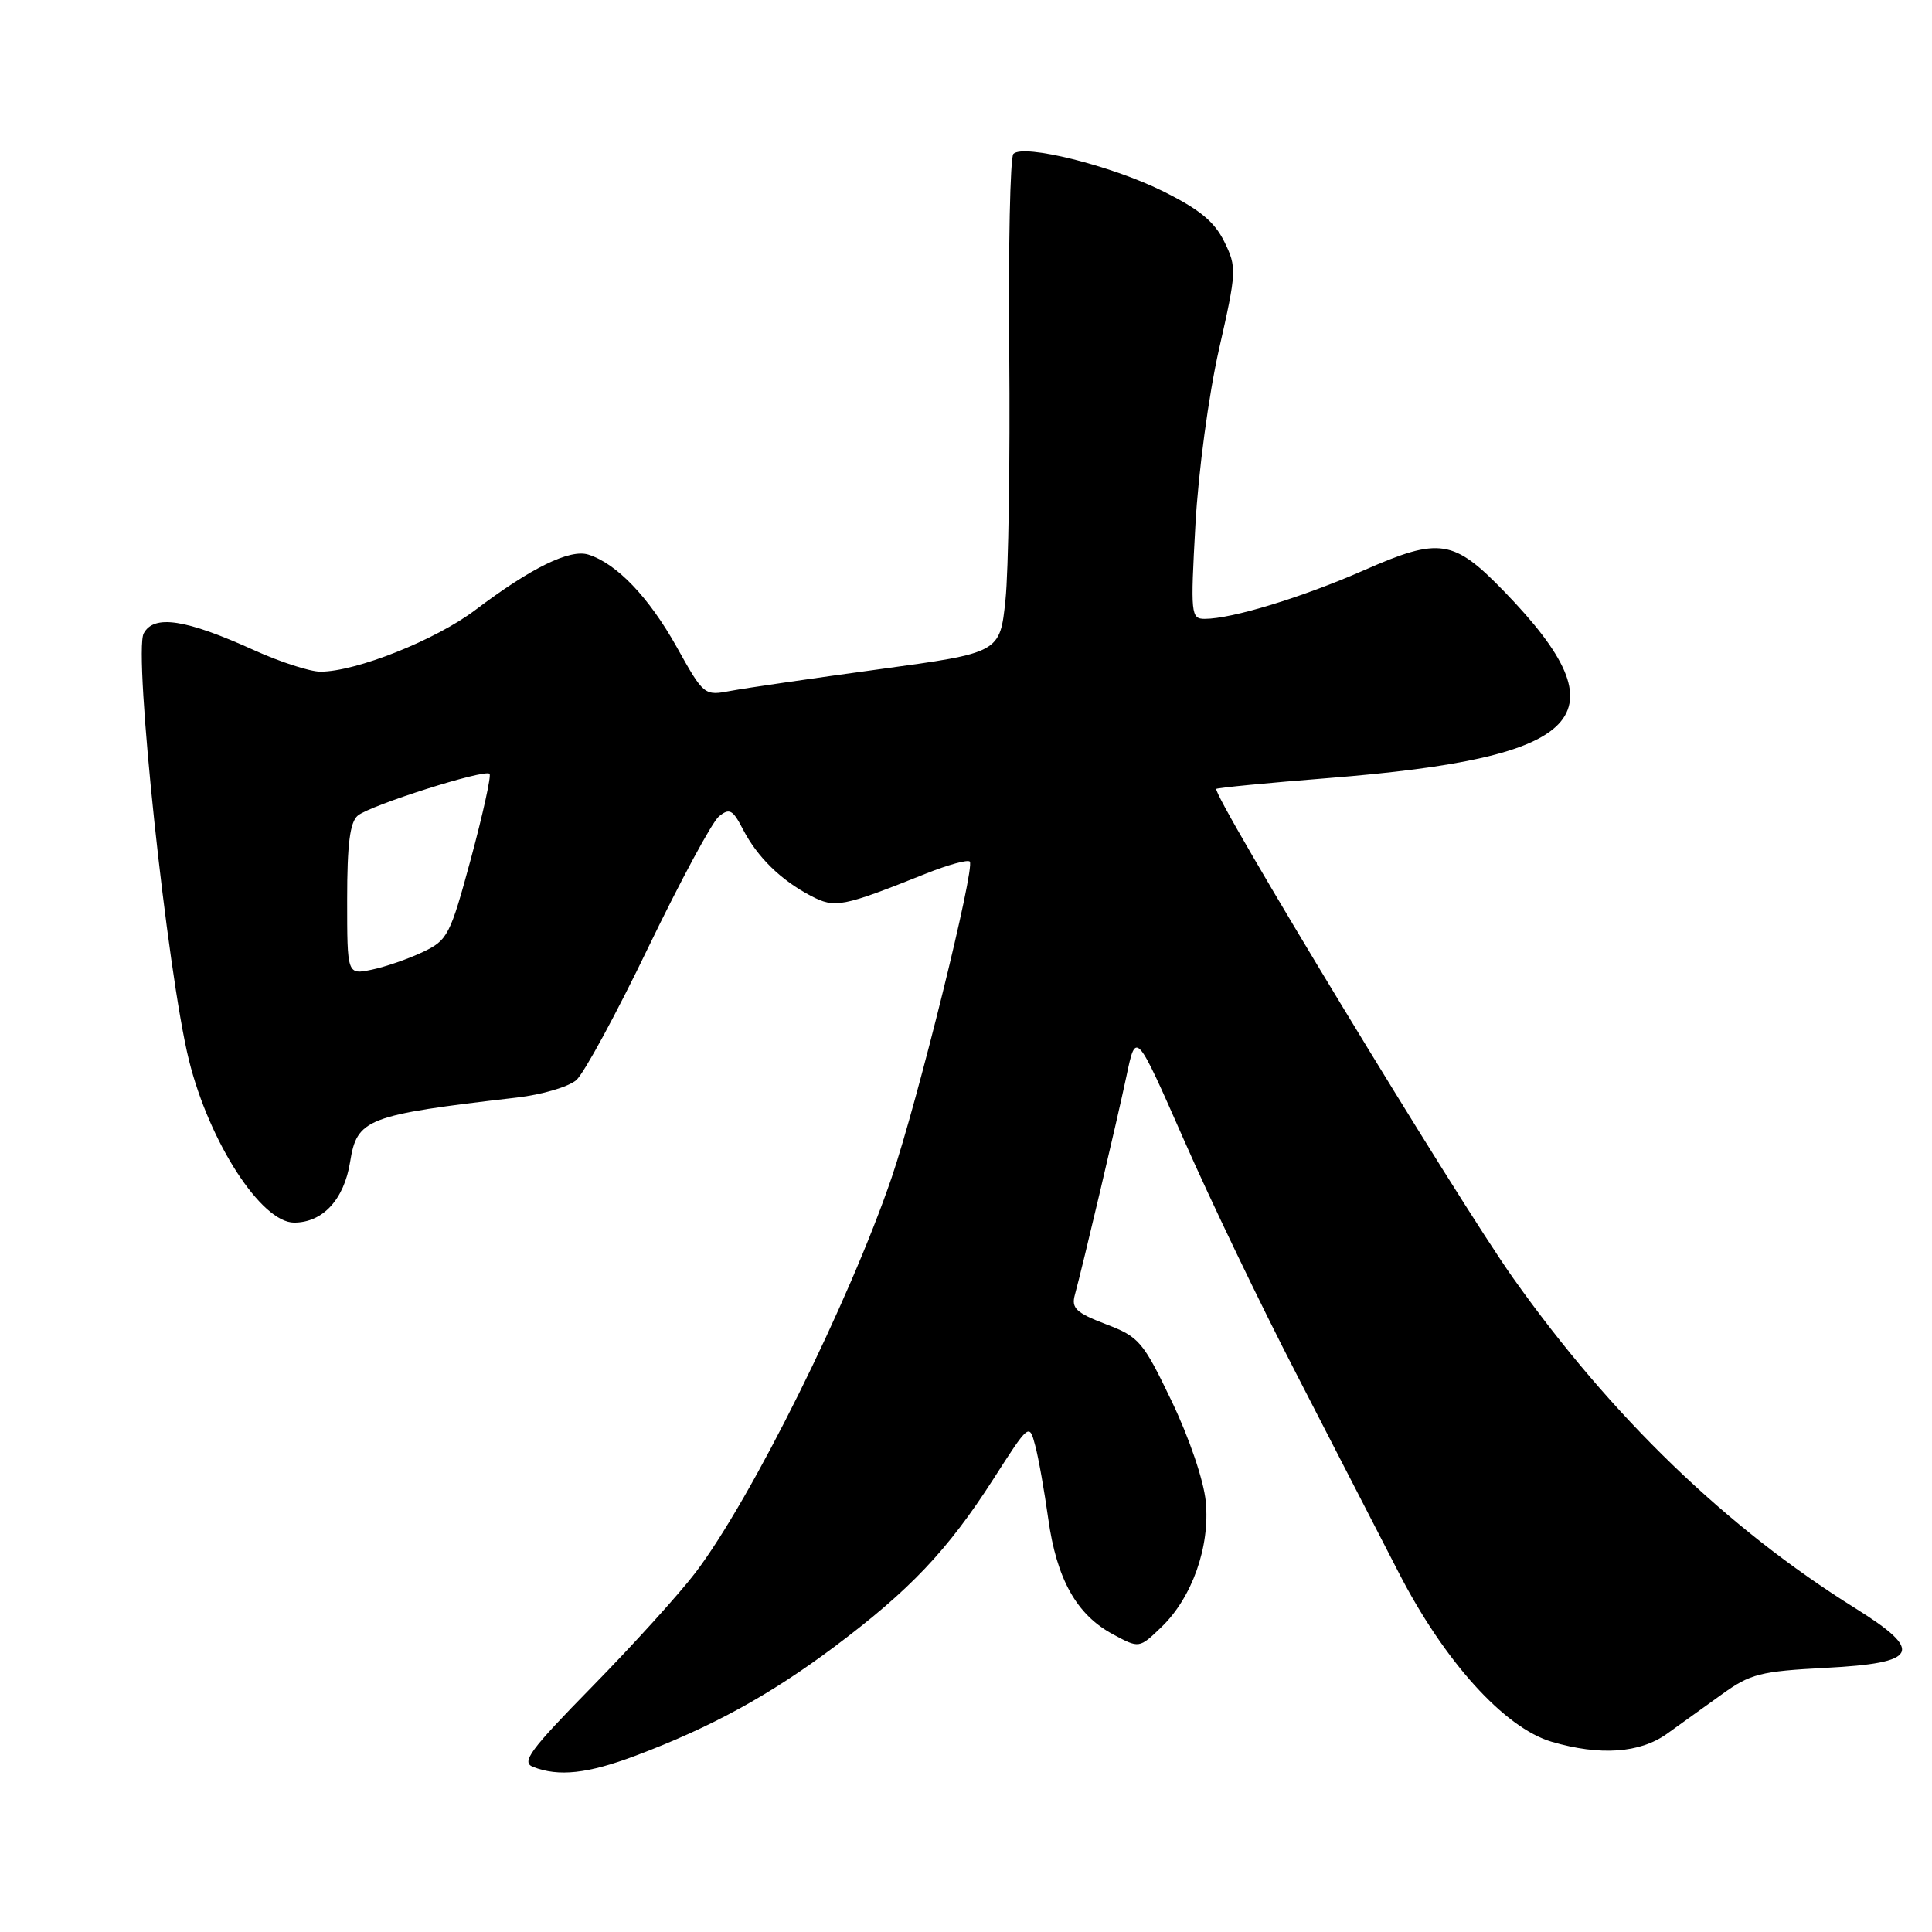 <?xml version="1.0" encoding="UTF-8" standalone="no"?>
<!DOCTYPE svg PUBLIC "-//W3C//DTD SVG 1.1//EN" "http://www.w3.org/Graphics/SVG/1.1/DTD/svg11.dtd" >
<svg xmlns="http://www.w3.org/2000/svg" xmlns:xlink="http://www.w3.org/1999/xlink" version="1.1" viewBox="0 0 256 256">
 <g >
 <path fill="currentColor"
d=" M 84.24 232.63 C 94.26 228.86 101.99 224.62 110.54 218.22 C 120.58 210.69 125.55 205.45 131.59 196.04 C 136.37 188.58 136.38 188.57 137.17 191.54 C 137.61 193.17 138.38 197.54 138.90 201.25 C 140.01 209.23 142.65 213.96 147.45 216.54 C 150.95 218.43 150.95 218.43 153.87 215.62 C 157.95 211.71 160.35 204.96 159.77 198.96 C 159.50 196.16 157.59 190.55 155.26 185.68 C 151.45 177.74 150.94 177.14 146.53 175.46 C 142.60 173.96 141.94 173.34 142.42 171.59 C 143.49 167.67 148.01 148.51 149.27 142.55 C 150.52 136.60 150.52 136.60 156.88 151.05 C 160.37 159.00 167.06 172.93 171.75 182.00 C 176.43 191.07 182.53 202.92 185.30 208.31 C 191.37 220.14 199.35 228.96 205.62 230.80 C 212.01 232.67 217.28 232.30 220.86 229.75 C 222.60 228.51 225.89 226.15 228.17 224.50 C 231.92 221.79 233.26 221.45 241.90 221.00 C 254.25 220.36 255.01 218.83 245.82 213.09 C 228.78 202.46 213.56 187.77 200.49 169.34 C 193.17 159.02 160.48 105.14 161.17 104.53 C 161.35 104.38 168.03 103.73 176.00 103.10 C 210.23 100.38 215.36 94.96 199.35 78.41 C 192.60 71.44 190.76 71.15 180.78 75.54 C 172.57 79.15 163.24 82.00 159.64 82.00 C 157.80 82.00 157.74 81.43 158.40 69.52 C 158.79 62.48 160.15 52.37 161.52 46.30 C 163.87 35.93 163.89 35.43 162.23 32.03 C 160.91 29.35 158.94 27.73 154.00 25.29 C 147.20 21.93 135.61 19.05 134.28 20.39 C 133.85 20.82 133.60 32.72 133.73 46.83 C 133.85 60.95 133.63 75.65 133.23 79.50 C 132.50 86.50 132.50 86.50 116.50 88.68 C 107.70 89.88 98.88 91.16 96.90 91.53 C 93.30 92.21 93.28 92.20 89.65 85.70 C 85.97 79.12 81.72 74.68 77.97 73.49 C 75.52 72.71 70.38 75.23 62.99 80.82 C 57.73 84.80 47.19 89.00 42.46 89.00 C 41.08 89.00 37.12 87.72 33.66 86.15 C 24.60 82.04 20.39 81.40 19.04 83.93 C 17.67 86.49 22.17 128.94 25.04 140.49 C 27.74 151.37 34.63 162.00 38.97 162.00 C 42.77 162.00 45.59 158.95 46.39 153.97 C 47.31 148.23 48.53 147.75 68.50 145.43 C 71.80 145.05 75.33 144.01 76.36 143.12 C 77.38 142.23 81.68 134.30 85.92 125.50 C 90.17 116.70 94.37 108.91 95.26 108.18 C 96.66 107.04 97.09 107.27 98.45 109.90 C 100.35 113.57 103.47 116.63 107.45 118.71 C 110.64 120.38 111.58 120.20 122.74 115.74 C 125.62 114.59 128.21 113.88 128.50 114.16 C 129.25 114.92 121.58 145.95 118.16 156.00 C 112.55 172.47 99.56 198.63 92.16 208.37 C 90.02 211.19 83.87 217.97 78.51 223.44 C 70.19 231.93 69.03 233.50 70.63 234.12 C 74.02 235.45 77.87 235.03 84.24 232.63 Z  M 46.00 119.20 C 46.00 111.84 46.37 108.94 47.41 108.07 C 49.08 106.69 64.22 101.88 64.87 102.53 C 65.11 102.78 64.00 107.82 62.41 113.74 C 59.64 123.97 59.33 124.58 56.00 126.16 C 54.08 127.07 51.04 128.12 49.25 128.49 C 46.00 129.16 46.00 129.16 46.00 119.20 Z "/>
</g>
</svg>
